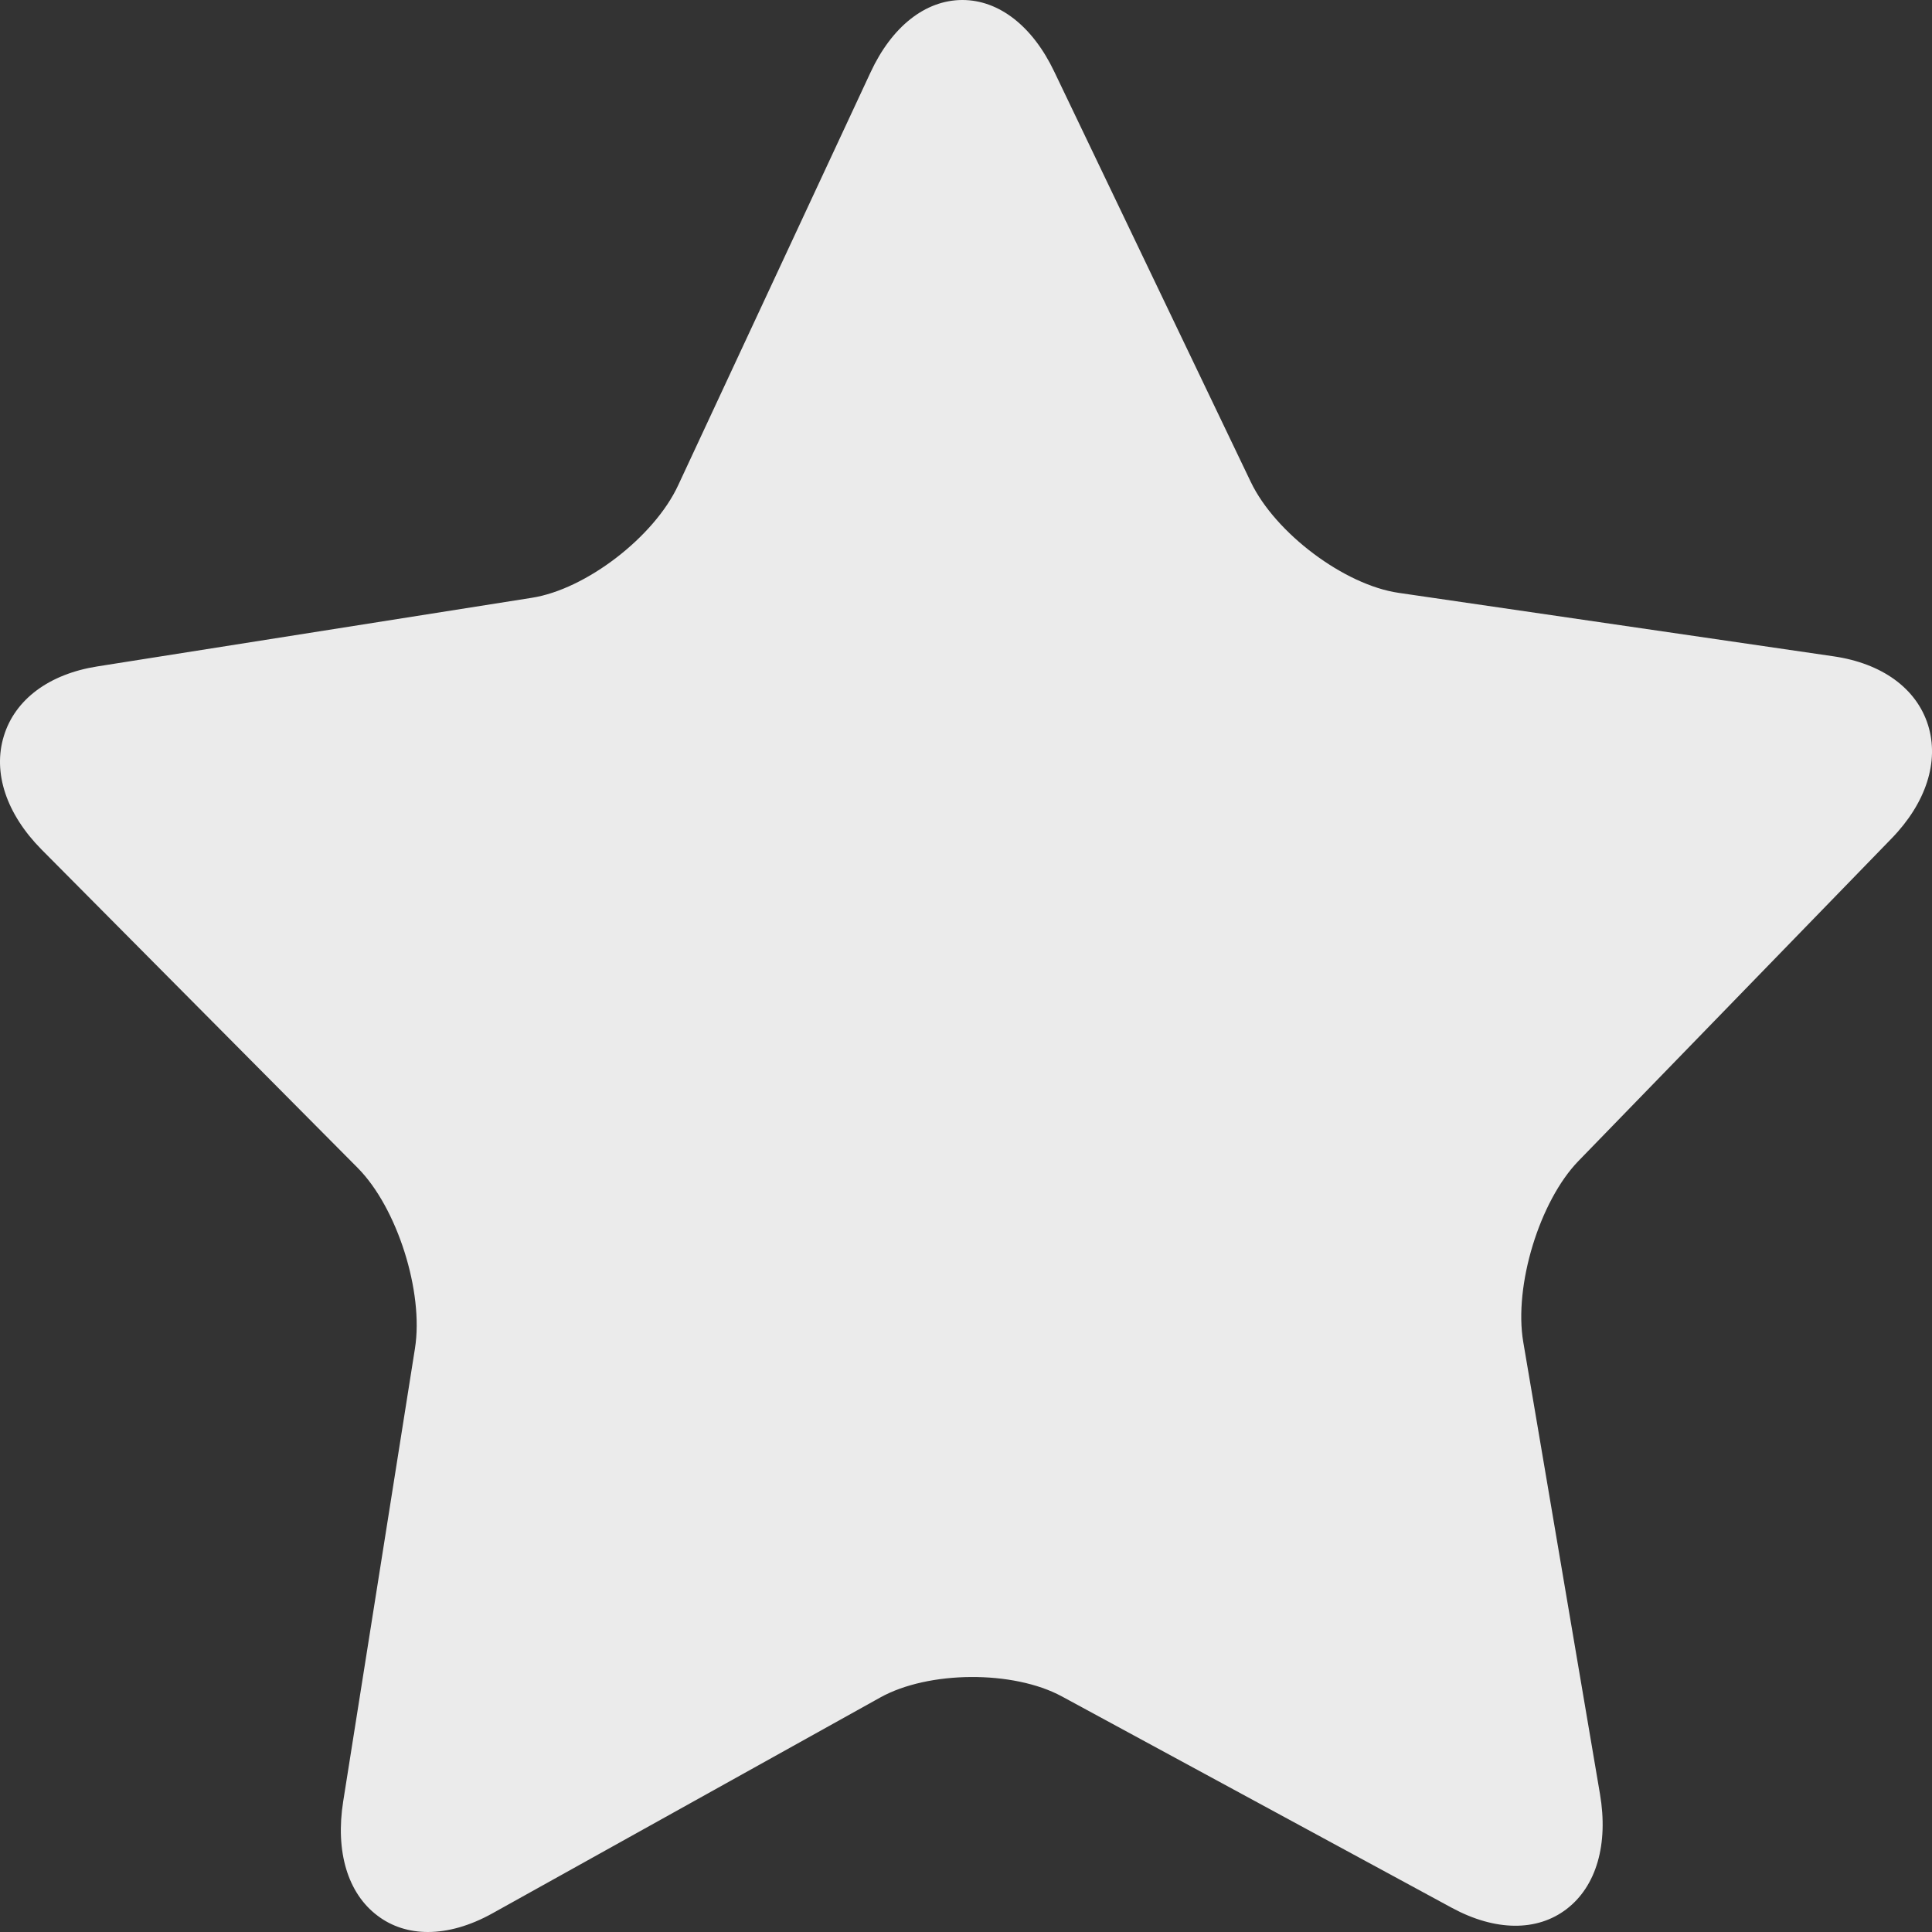 <?xml version="1.0" encoding="UTF-8"?>
<svg width="14px" height="14px" viewBox="0 0 14 14" version="1.1" xmlns="http://www.w3.org/2000/svg" xmlns:xlink="http://www.w3.org/1999/xlink">
    <rect x="0" y="0" width="14" height="14" fill="#333333" stroke="none"/>
    <!-- Generator: sketchtool 63.1 (101010) - https://sketch.com -->
    <title>1F89CC06-9516-4C08-9EB2-8DAAF564CFCF</title>
    <desc>Created with sketchtool.</desc>
    <g id="Page-1" stroke="none" stroke-width="1" fill="none" fill-rule="evenodd" opacity="0.9">
        <g id="Favorites" transform="translate(-353, -350)" fill="#FFFFFF" fill-rule="nonzero">
            <g id="Vendor-Blocks" transform="translate(191, 221)">
                <g id="Group-2-Copy-9">
                    <g id="icStarRating" transform="translate(162, 129)">
                        <path d="M13.706,6.077 C13.958,5.818 14.054,5.517 13.971,5.253 C13.887,4.988 13.638,4.807 13.287,4.756 L10.135,4.296 C9.742,4.239 9.242,3.864 9.064,3.493 L7.639,0.518 C7.482,0.189 7.239,0 6.974,0 C6.973,0 6.972,0 6.97,0 C6.704,0.002 6.462,0.193 6.308,0.525 L4.914,3.517 C4.741,3.89 4.246,4.271 3.853,4.332 L0.706,4.829 C0.356,4.884 0.109,5.068 0.028,5.333 C-0.054,5.599 0.046,5.898 0.301,6.156 L2.593,8.464 C2.878,8.752 3.072,9.362 3.007,9.771 L2.487,13.053 C2.429,13.418 2.52,13.72 2.736,13.882 C2.84,13.961 2.965,14 3.101,14 C3.247,14 3.406,13.955 3.568,13.865 L6.378,12.301 C6.728,12.106 7.343,12.102 7.695,12.293 L10.521,13.825 C10.835,13.995 11.139,13.998 11.353,13.833 C11.568,13.668 11.656,13.364 11.594,13 L11.038,9.724 C10.969,9.317 11.156,8.704 11.438,8.413 L13.706,6.077 Z"></path>
                    </g>
                </g>
            </g>
        </g>
    </g>
</svg>